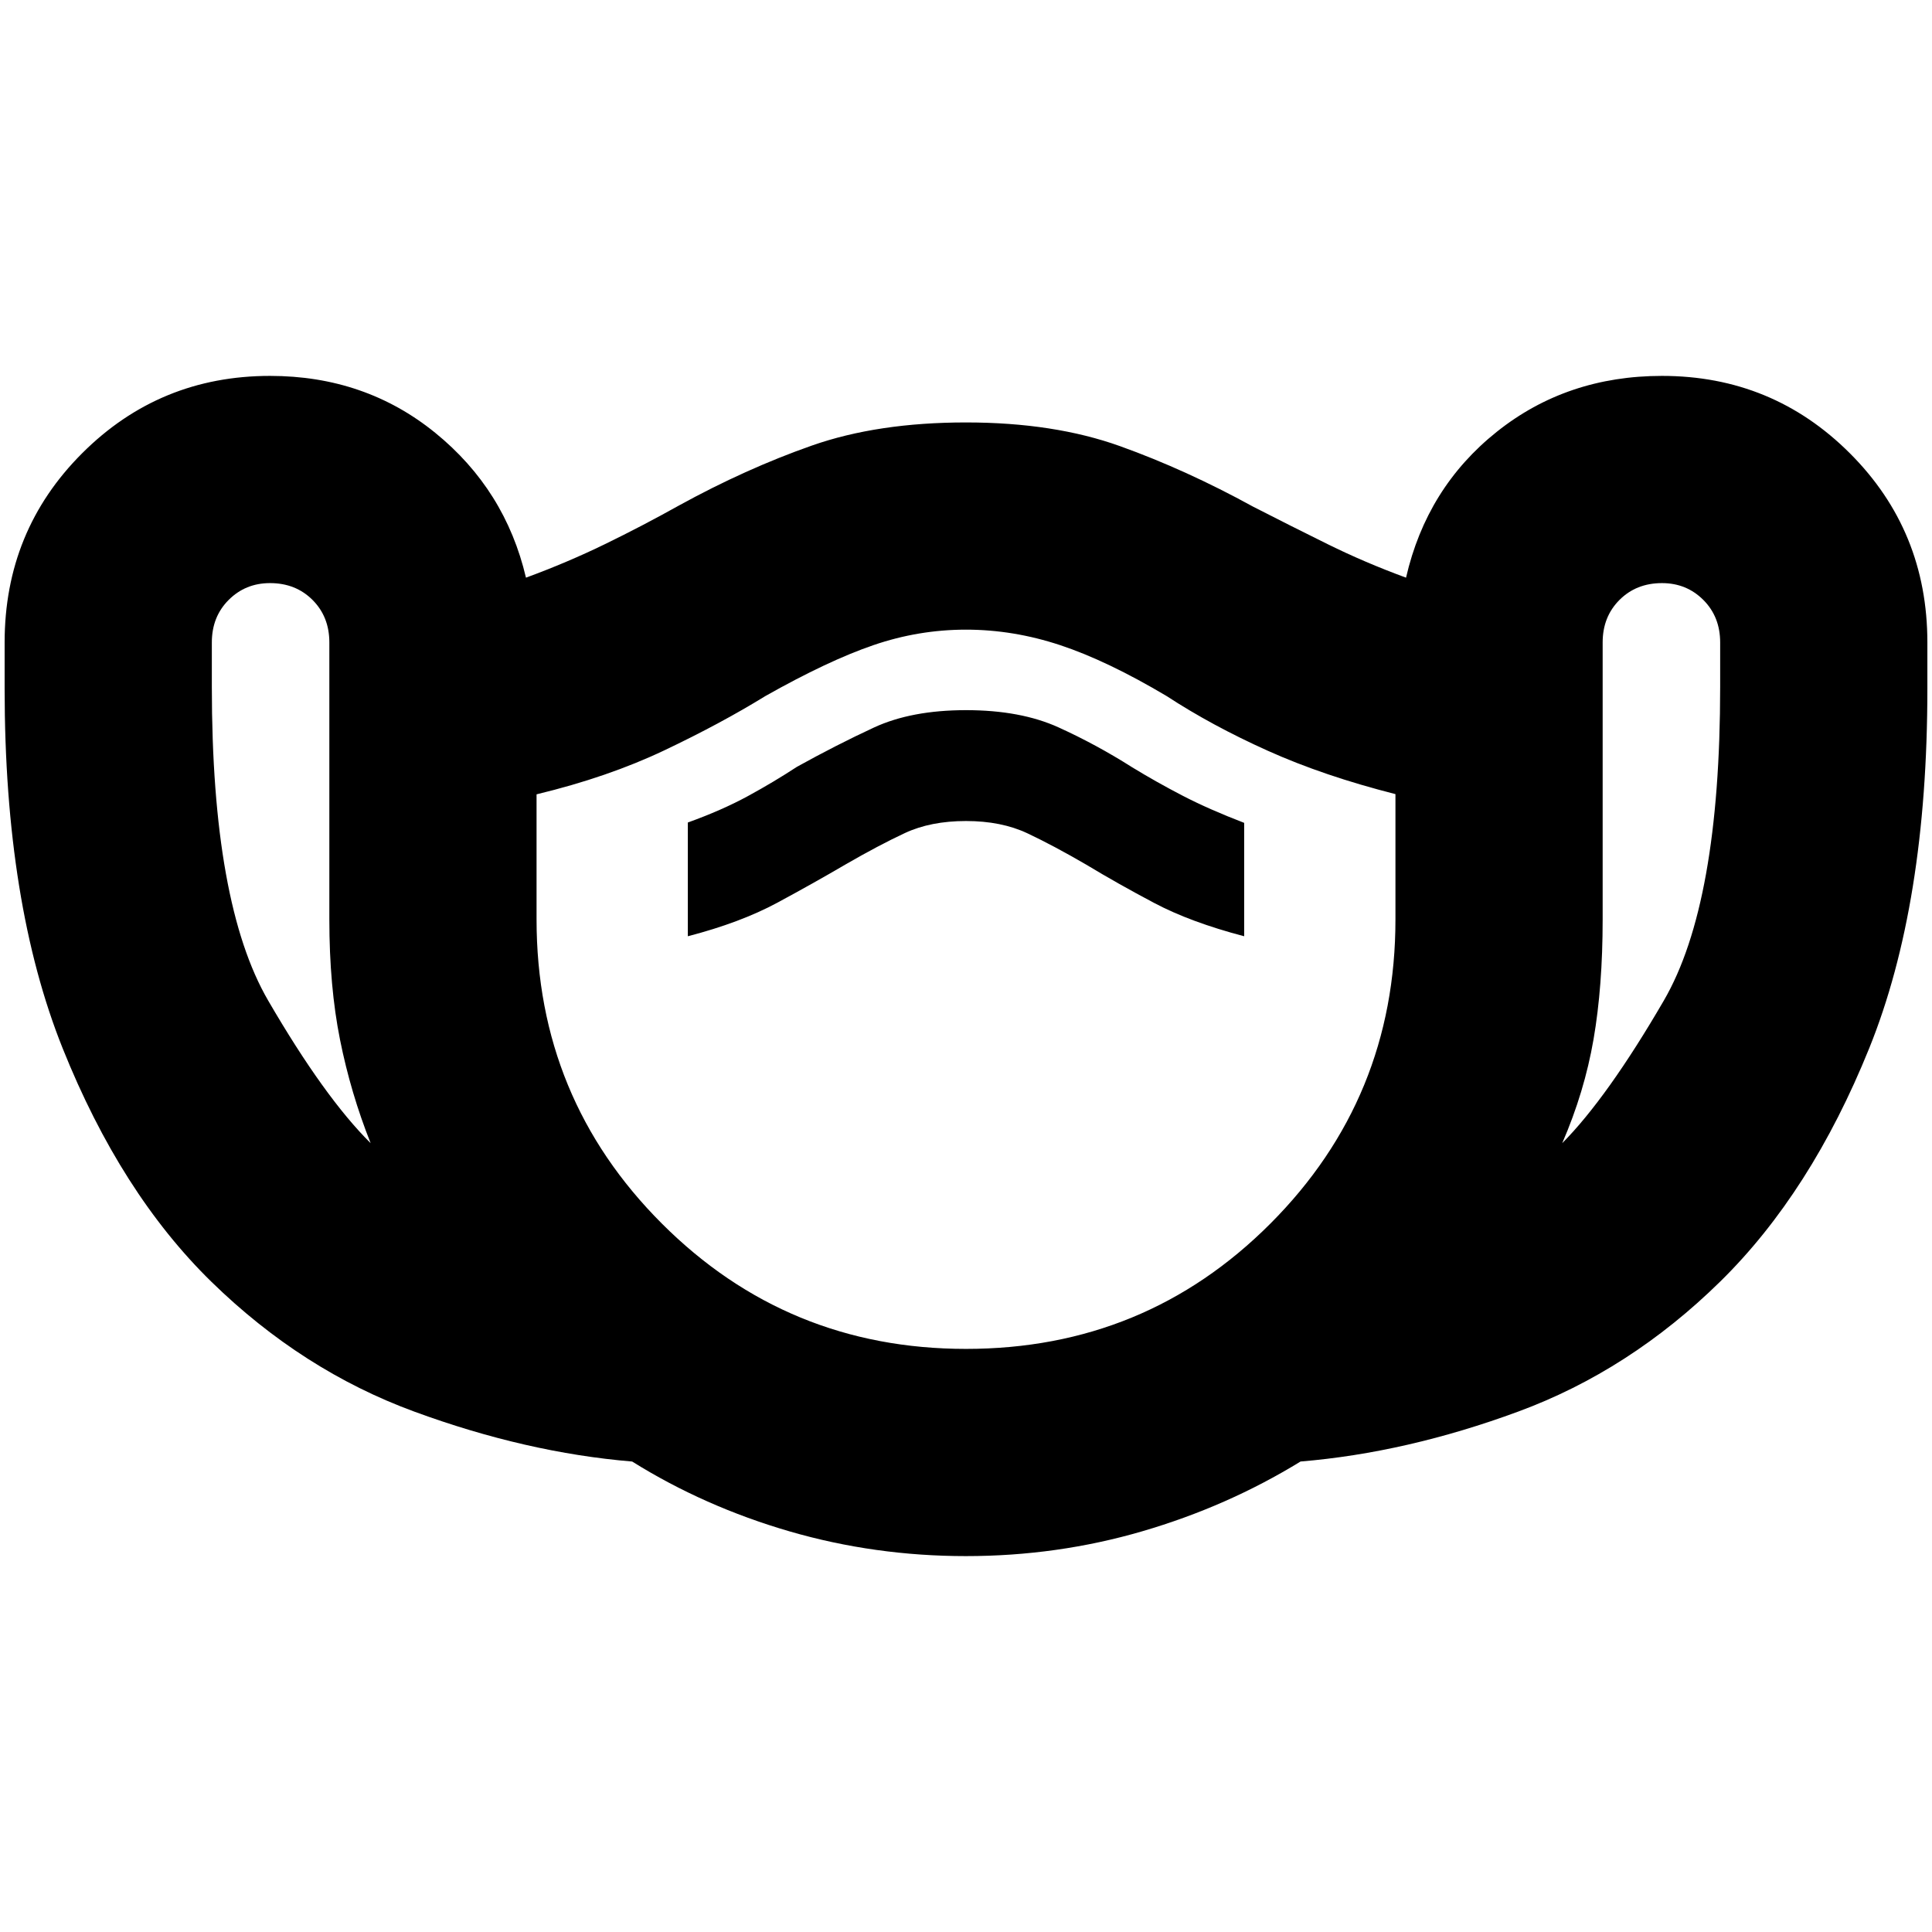 <svg xmlns="http://www.w3.org/2000/svg" height="24" viewBox="0 -960 960 960" width="24"><path d="M480-186.78q-45.39 0-87.71-12.3-42.31-12.31-78.17-34.69-52.69-4.4-108.29-24.82-55.61-20.41-100.72-64.44-45.1-44.03-73.95-116Q2.3-511 2.3-617.85v-22.93q0-55.49 38.48-93.96 38.47-38.48 93.39-38.48 47.26 0 82.09 28.28 34.83 28.29 45.09 71.98 20.56-7.56 39.19-16.63 18.63-9.06 36.76-19.19 33.31-18.31 66.08-29.81 32.78-11.5 76.62-11.5 43.7 0 76.54 11.78 32.85 11.79 66.16 30.09 18.69 9.57 37.04 18.63 18.35 9.07 38.91 16.63 10.26-44.69 45.09-72.48 34.83-27.78 82.09-27.78 54.92 0 93.39 38.48 38.48 38.47 38.48 93.96v23q0 107.17-28.92 178.71-28.91 71.55-73.95 115.81-45.05 44.26-100.44 64.67-55.39 20.42-108.16 24.81-36.32 22.3-78.59 34.65-42.28 12.35-87.64 12.35ZM184.17-391.96q-9.91-24.91-15.21-51.39-5.31-26.48-5.31-59.78v-137.65q0-12.76-8.36-21.12-8.36-8.36-21.12-8.36-12.19 0-20.55 8.36-8.36 8.36-8.36 21.12v22.1q0 107.72 28 155.87 28 48.16 50.91 70.85ZM480-289.74q89.13 0 151.26-62.27 62.13-62.27 62.13-151.12v-62.28q-35.56-9.02-63.4-21.53-27.84-12.51-50.29-27.19-29.57-17.57-52.85-25.28-23.28-7.72-46.85-7.72t-46.07 7.72q-22.5 7.71-53.63 25.28-22 13.56-50.06 26.91-28.07 13.35-63.63 21.92v62.17q0 88.85 62.27 151.12 62.27 62.27 151.12 62.27ZM341.78-494.78q26.14-6.78 44.49-16.68 18.34-9.89 33.9-19.02 16.57-9.56 29.42-15.56 12.84-6 30.41-6t30.53 6.11q12.97 6.11 29.2 15.56 15.66 9.46 33.73 19.02 18.06 9.57 44.76 16.57v-56.35q-17.57-6.74-30.63-13.52-13.07-6.78-25.04-14.1-17.72-11.25-36.57-19.82-18.85-8.56-45.98-8.56-27.13 0-45.8 8.66-18.67 8.67-38.16 19.47-11.56 7.57-24.37 14.55-12.81 6.99-29.89 13.15v56.52Zm434.48 102.82q22.48-22.69 50.48-70.85 28-48.15 28-155.87v-22.1q0-12.76-8.36-21.12-8.36-8.36-20.55-8.36-12.76 0-21.12 8.36-8.36 8.36-8.36 21.12v137.65q0 33.3-4.52 59.5-4.52 26.19-15.57 51.67ZM480-469Z"/></svg>